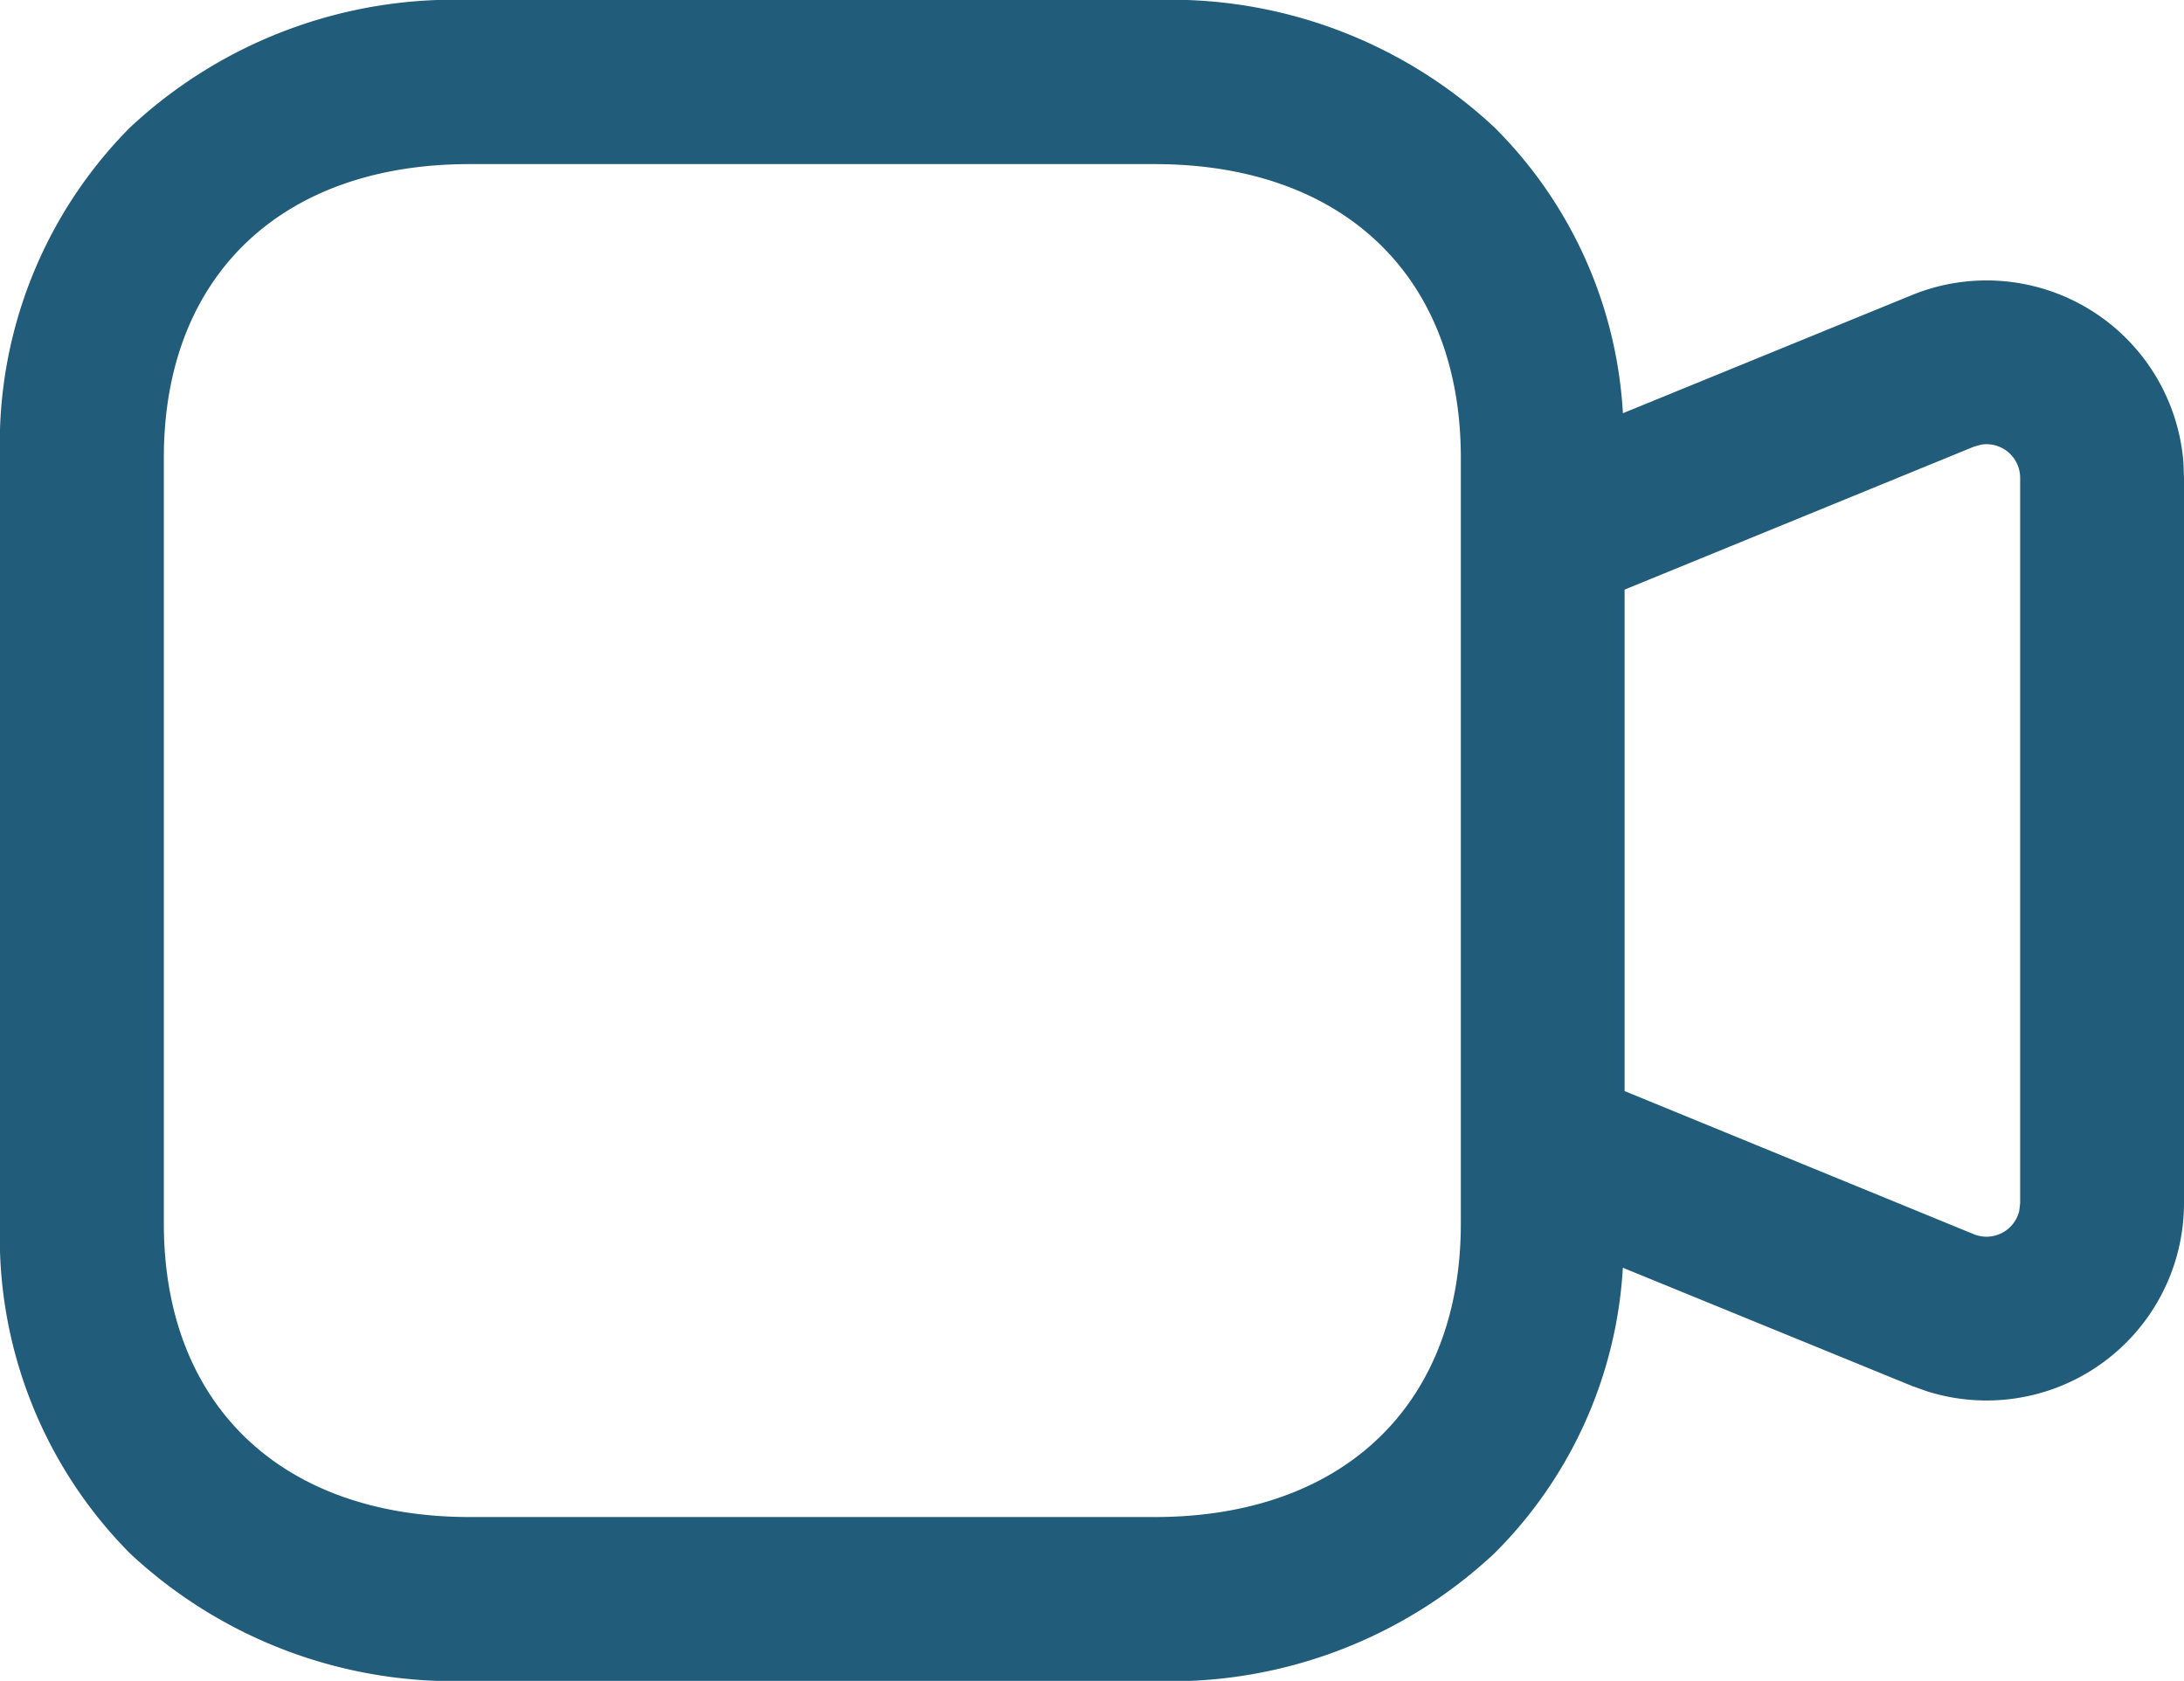 <svg id="Iconly_Light-outline_Video" data-name="Iconly/Light-outline/Video" xmlns="http://www.w3.org/2000/svg" width="34.845" height="26.815" viewBox="0 0 34.845 26.815">
  <g id="Video">
    <path id="Video-2" data-name="Video" d="M7.5,26.815A7.564,7.564,0,0,1,2.073,24.78,7.153,7.153,0,0,1,0,19.519V7.3A7.153,7.153,0,0,1,2.073,2.035,7.564,7.564,0,0,1,7.5,0H18.422a7.56,7.56,0,0,1,5.424,2.035,6.988,6.988,0,0,1,2.047,4.557l4.612-1.885a3.151,3.151,0,0,1,4.331,2.672l.009.246V19.192a3.15,3.15,0,0,1-4.11,3l-.232-.083-4.611-1.885a6.991,6.991,0,0,1-2.049,4.556,7.558,7.558,0,0,1-5.422,2.037ZM2.614,7.3V19.519c0,2.888,1.872,4.682,4.885,4.682H18.422c3.012,0,4.885-1.794,4.885-4.682V18.307c0-.013,0-.027,0-.04V8.561q0-.033,0-.066V7.3c0-2.888-1.872-4.682-4.885-4.682H7.5C4.486,2.614,2.614,4.408,2.614,7.3ZM31.491,19.689a.537.537,0,0,0,.726-.375l.014-.122V7.625a.537.537,0,0,0-.621-.532l-.118.033L25.92,9.406v8Z" fill="#225c7b"/>
  </g>
</svg>
